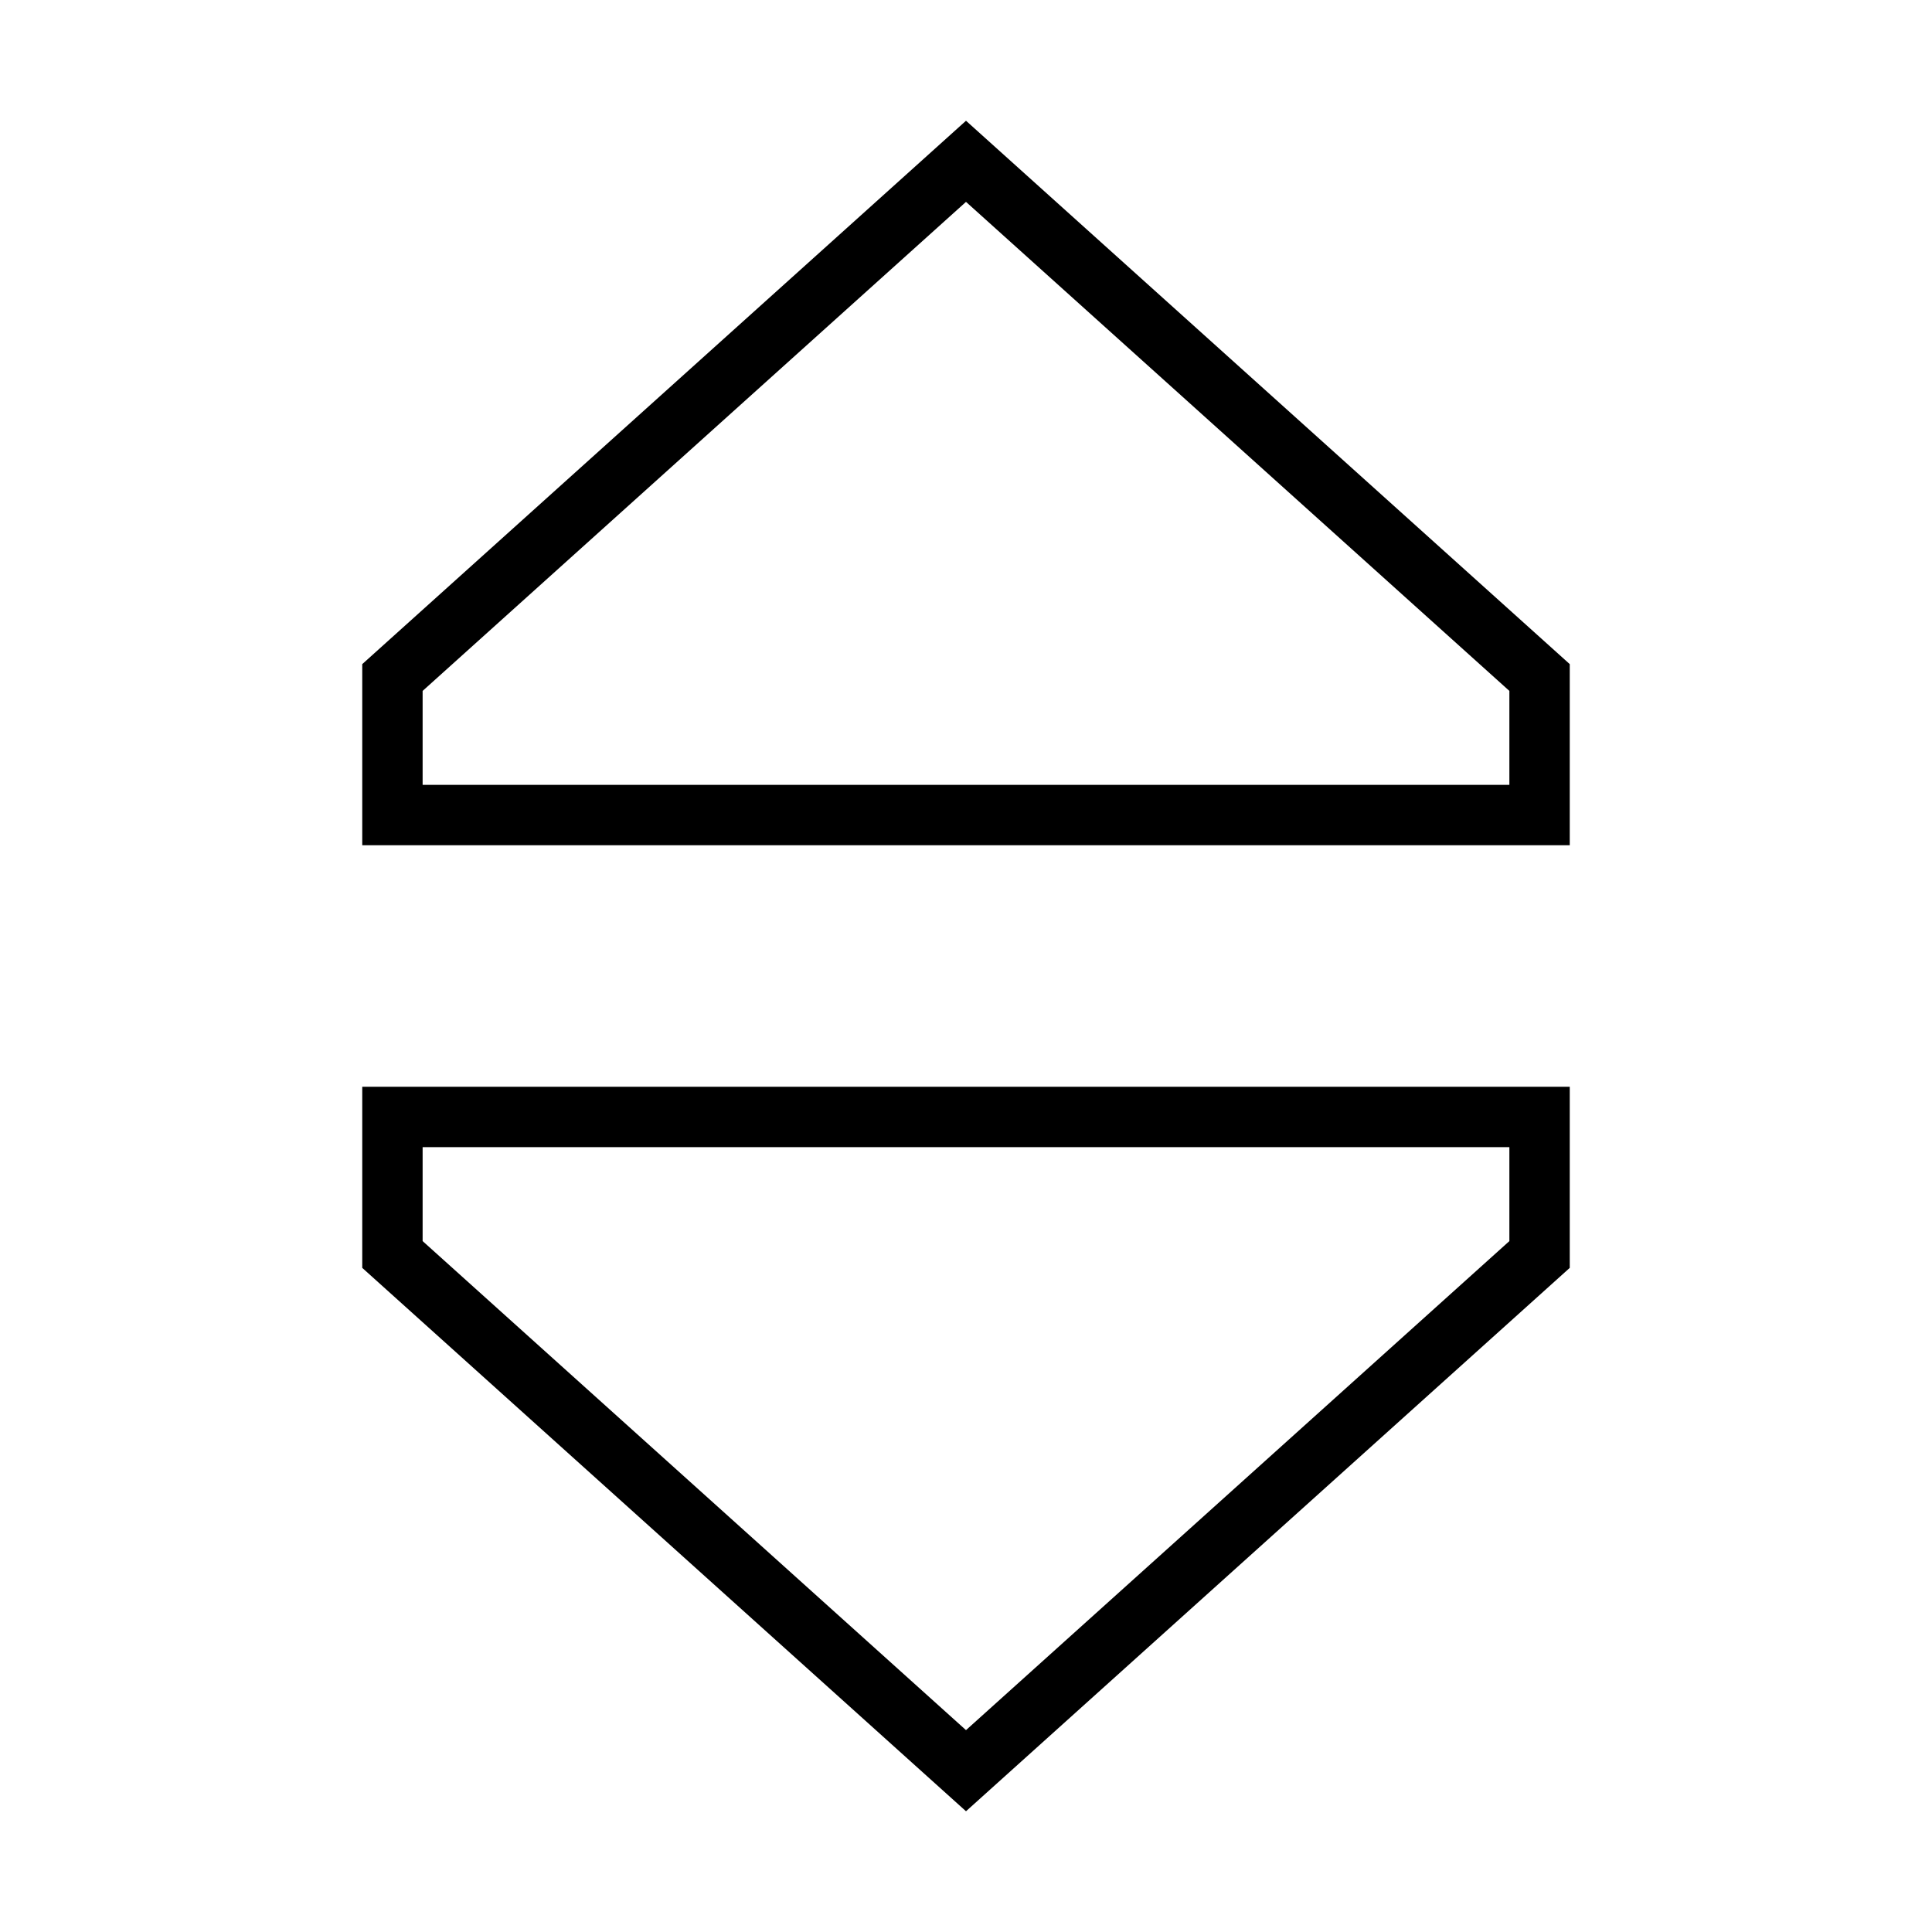 <svg xmlns="http://www.w3.org/2000/svg" width="24" height="24" viewBox="0 0 320 512"><path d="M16 208l288 0 0-24.9L160 53.5 16 183.1 16 208zM0 176L160 32 320 176l0 32 0 16-16 0L16 224 0 224l0-16 0-32zM16 304l0 24.9L160 458.5 304 328.9l0-24.9L16 304zM0 336l0-32 0-16 16 0 288 0 16 0 0 16 0 32L160 480 0 336z"/></svg>